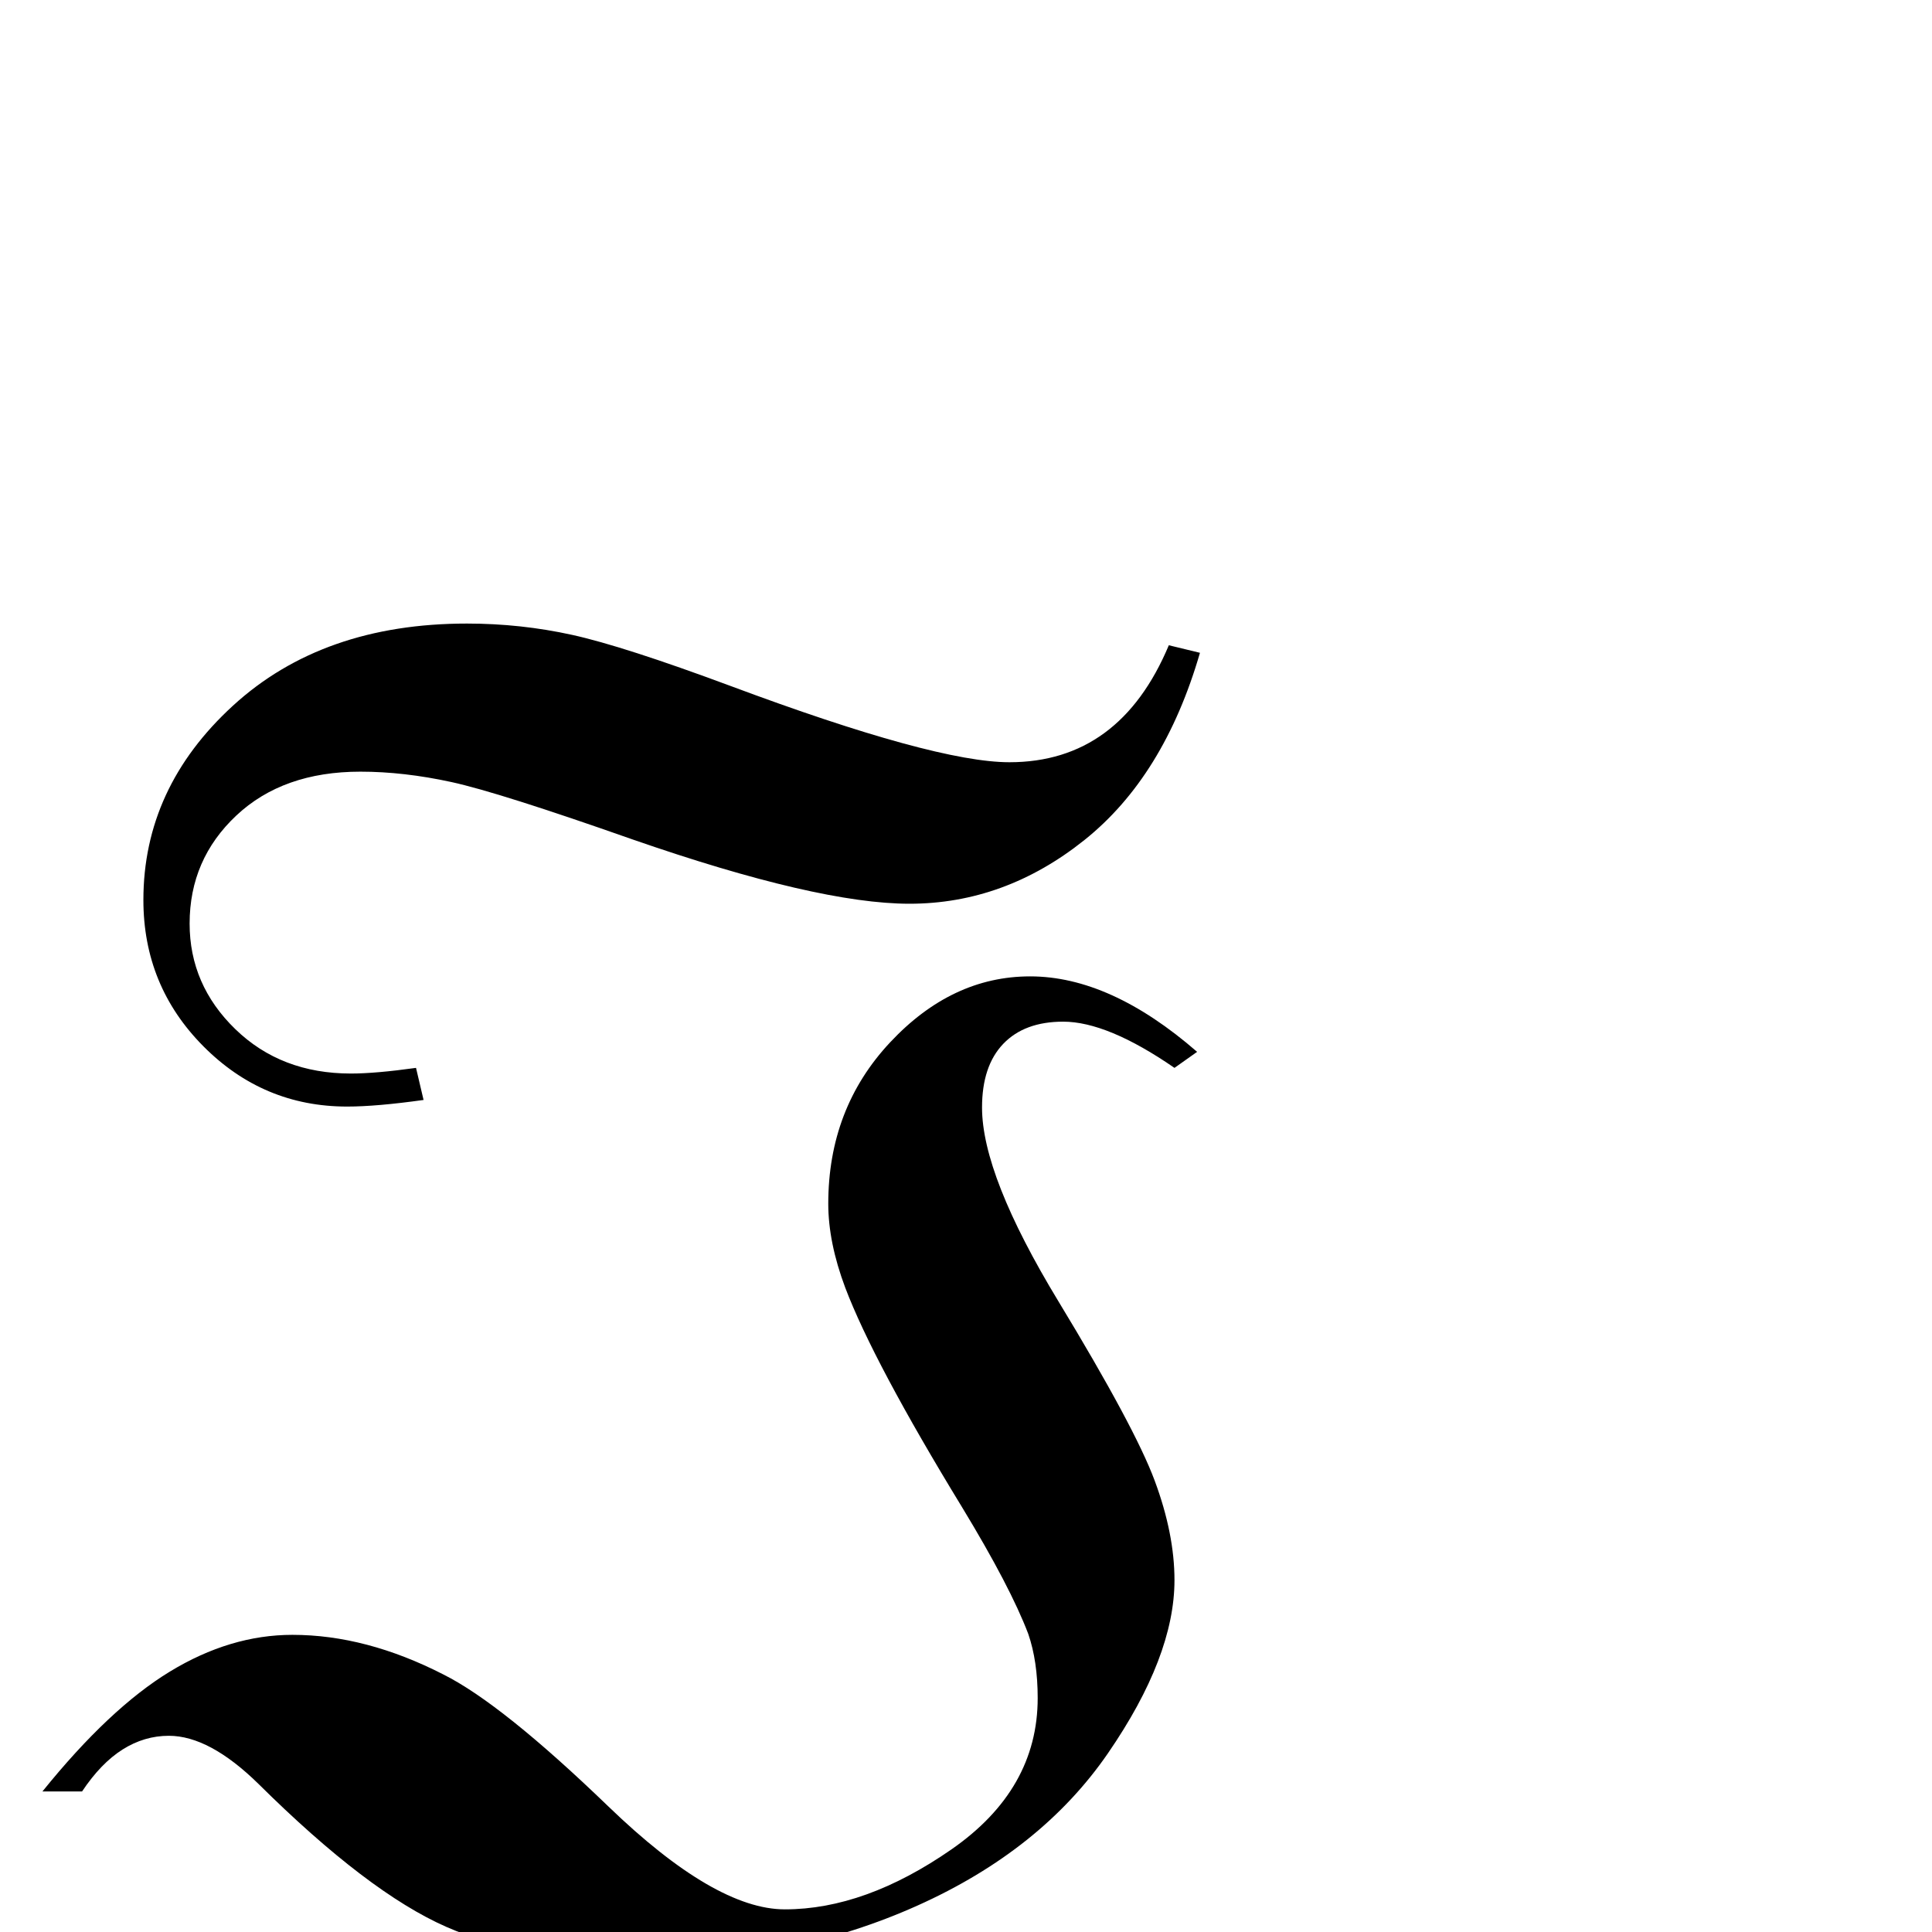 <?xml version="1.0" standalone="no"?>
<!DOCTYPE svg PUBLIC "-//W3C//DTD SVG 1.1//EN" "http://www.w3.org/Graphics/SVG/1.1/DTD/svg11.dtd" >
<svg viewBox="0 -410 2048 2048">
  <g transform="matrix(1 0 0 -1 0 1638)">
   <path fill="currentColor"
d="M441 916l8 -34q-50 -7 -81 -7q-89 0 -152.5 64t-63.5 155q0 119 95 206t248 87q57 0 111.5 -12t167.5 -54q217 -81 296 -81q117 0 169 124l33 -8q-38 -131 -122.5 -198.5t-185.5 -67.5q-97 0 -293 68q-142 50 -192.5 61t-96.5 11q-82 0 -131.5 -46.5t-49.5 -114.5
q0 -65 48.5 -112t122.5 -47q26 0 69 6zM1269 933l-24 -17q-71 49 -118 49q-41 0 -63.5 -23.5t-22.5 -67.5q0 -72 81 -205.5t102 -190t21 -105.5q0 -81 -70.5 -183.5t-202 -161.5t-287.5 -59q-129 0 -212 36.5t-199 151.5q-52 51 -95 51q-26 0 -49 -14.5t-43 -44.5h-42
q71 88 135 127t130 39q78 0 160 -42q62 -31 175 -140t187 -109q85 0 176.5 63.5t91.5 160.5q0 39 -10 68q-19 50 -70 134q-94 154 -124 233q-18 48 -18 89q0 101 65.5 171t148.5 70q85 0 177 -80z" />
  </g>

</svg>
